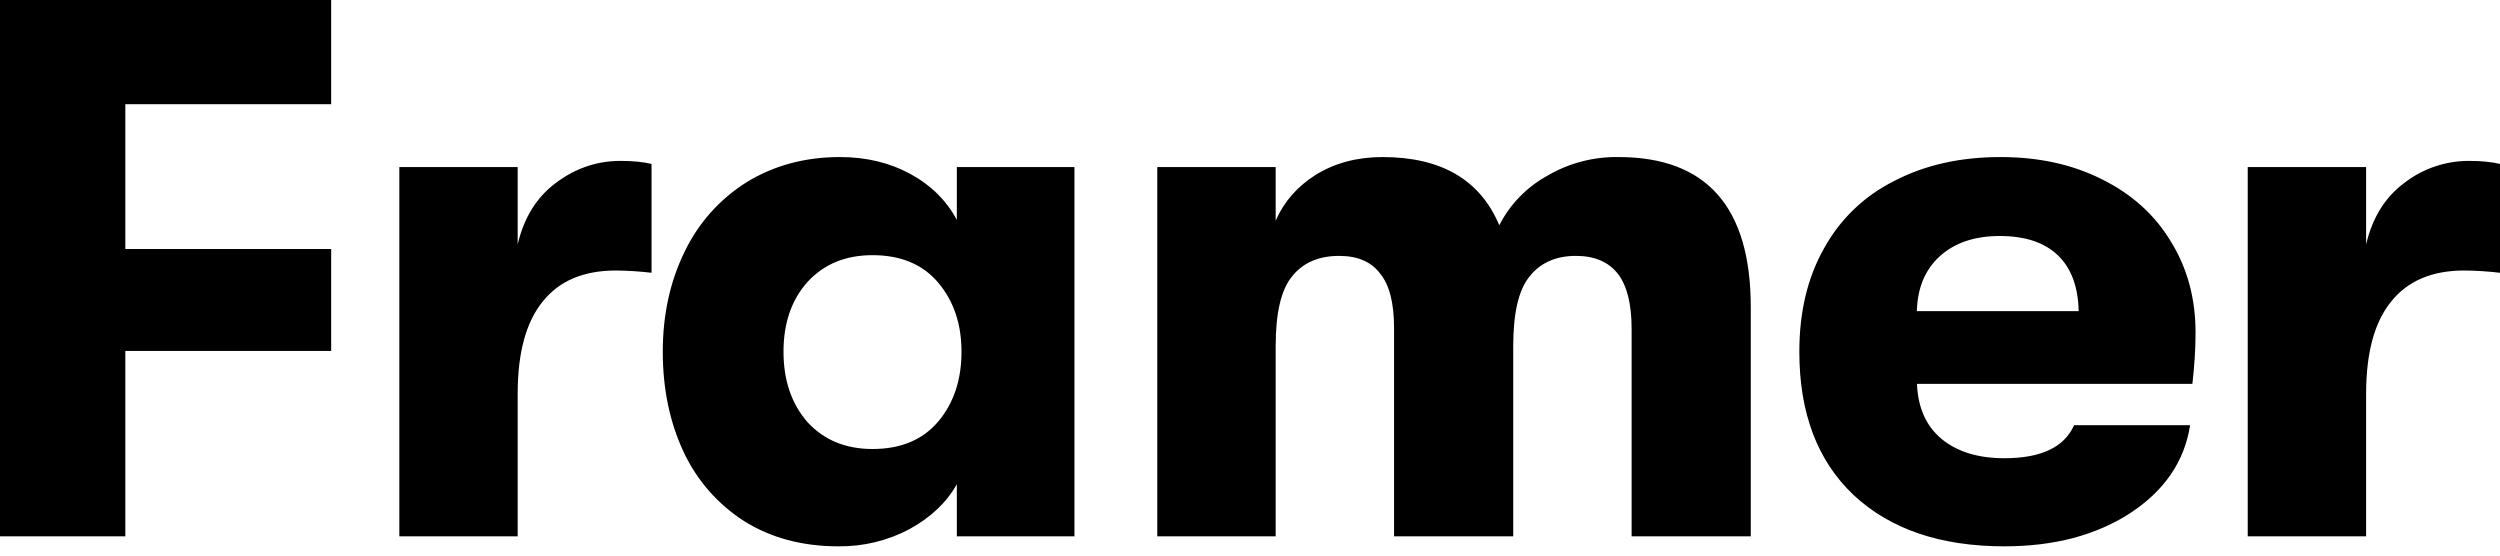 <svg width="45" height="10" viewBox="0 0 45 10" fill="none" xmlns="http://www.w3.org/2000/svg">
<path d="M0 0H5.961V1.876H2.256V4.482H5.961V6.317H2.256V9.654H0V0ZM7.187 3.007H9.318V4.4C9.43 3.921 9.657 3.553 10.001 3.296C10.353 3.029 10.744 2.896 11.171 2.896C11.394 2.896 11.58 2.915 11.728 2.951V4.91C11.515 4.885 11.301 4.871 11.087 4.869C10.502 4.869 10.061 5.057 9.764 5.434C9.467 5.802 9.318 6.353 9.318 7.089V9.654H7.188V3.007H7.187ZM15.092 9.834C14.442 9.834 13.875 9.682 13.393 9.379C12.919 9.075 12.543 8.645 12.306 8.137C12.056 7.604 11.93 7.001 11.93 6.331C11.93 5.668 12.06 5.07 12.32 4.538C12.564 4.023 12.95 3.588 13.434 3.283C13.926 2.979 14.488 2.827 15.12 2.827C15.593 2.827 16.016 2.929 16.387 3.131C16.759 3.334 17.037 3.61 17.223 3.958V3.007H19.34V9.654H17.223V8.716C17.037 9.047 16.75 9.318 16.36 9.53C15.97 9.735 15.534 9.839 15.092 9.834ZM15.705 8.082C16.215 8.082 16.61 7.917 16.889 7.586C17.168 7.255 17.307 6.836 17.307 6.331C17.307 5.834 17.168 5.42 16.889 5.089C16.61 4.758 16.215 4.593 15.705 4.593C15.222 4.593 14.832 4.753 14.535 5.075C14.247 5.397 14.103 5.815 14.103 6.331C14.103 6.846 14.247 7.268 14.535 7.599C14.832 7.921 15.222 8.082 15.705 8.082ZM20.831 3.007H22.962V3.972C23.111 3.631 23.352 3.355 23.686 3.145C24.03 2.934 24.429 2.827 24.884 2.827C25.942 2.827 26.644 3.236 26.987 4.055C27.176 3.684 27.471 3.377 27.837 3.172C28.228 2.939 28.676 2.82 29.132 2.827C30.72 2.827 31.514 3.728 31.514 5.53V9.654H29.369V5.917C29.369 5.467 29.285 5.136 29.118 4.924C28.951 4.713 28.7 4.606 28.366 4.606C28.004 4.606 27.725 4.731 27.53 4.979C27.335 5.218 27.238 5.636 27.238 6.234V9.654H25.093V5.903C25.093 5.453 25.009 5.126 24.842 4.924C24.685 4.713 24.438 4.606 24.105 4.606C23.733 4.606 23.449 4.731 23.254 4.979C23.059 5.218 22.962 5.636 22.962 6.234V9.654H20.831V3.007H20.831ZM39.52 5.986C39.52 6.27 39.501 6.579 39.463 6.91H34.505C34.524 7.342 34.672 7.672 34.951 7.903C35.23 8.132 35.607 8.248 36.079 8.248C36.739 8.248 37.157 8.05 37.333 7.654H39.422C39.32 8.308 38.958 8.836 38.336 9.241C37.723 9.636 36.971 9.834 36.079 9.834C34.928 9.834 34.023 9.526 33.363 8.909C32.713 8.293 32.388 7.434 32.388 6.331C32.388 5.613 32.536 4.993 32.834 4.468C33.121 3.945 33.563 3.521 34.101 3.255C34.649 2.97 35.285 2.827 36.01 2.827C36.697 2.827 37.305 2.96 37.834 3.227C38.373 3.494 38.786 3.866 39.074 4.345C39.371 4.823 39.52 5.37 39.52 5.986ZM37.416 5.6C37.406 5.158 37.281 4.822 37.039 4.593C36.798 4.363 36.45 4.248 35.995 4.248C35.54 4.248 35.178 4.372 34.908 4.62C34.649 4.86 34.514 5.186 34.504 5.6H37.416ZM40.459 3.007H42.59V4.4C42.702 3.921 42.929 3.553 43.273 3.296C43.606 3.036 44.019 2.895 44.443 2.896C44.666 2.896 44.852 2.915 45 2.951V4.91C44.788 4.885 44.574 4.871 44.359 4.869C43.774 4.869 43.334 5.057 43.036 5.434C42.739 5.802 42.59 6.353 42.59 7.089V9.654H40.459V3.007Z" fill="black"/>
</svg>
